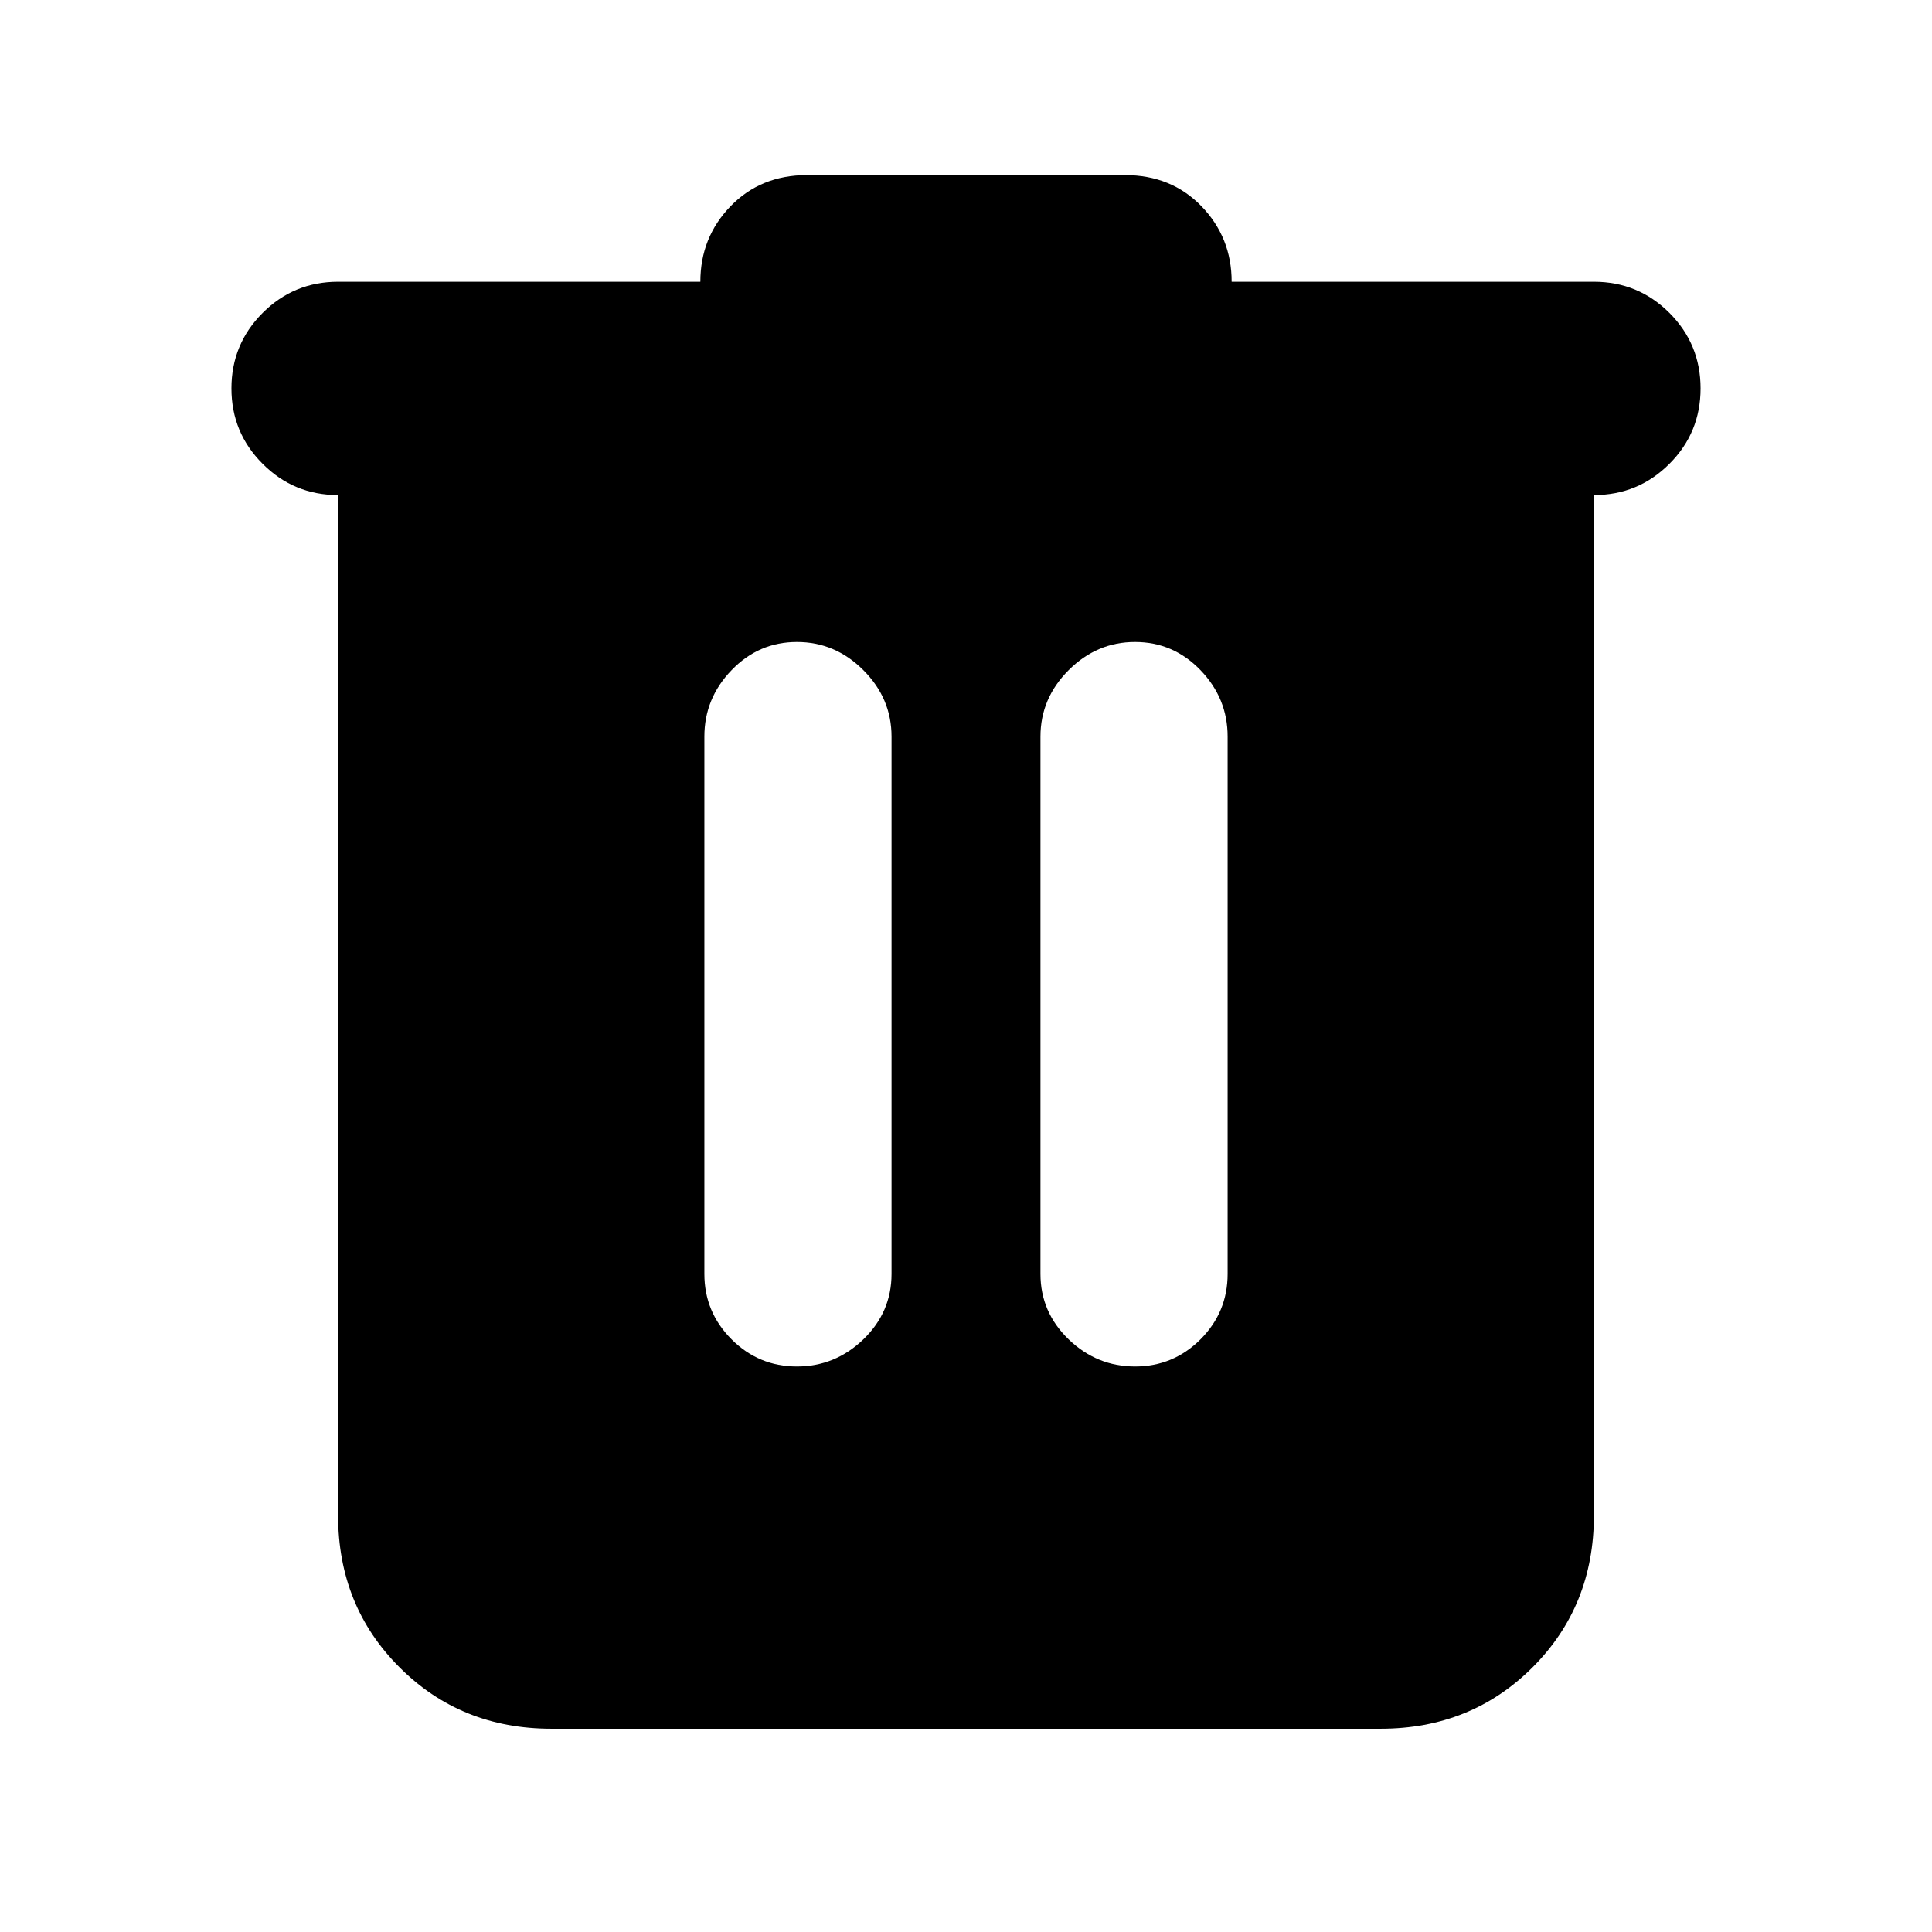 <svg xmlns="http://www.w3.org/2000/svg" height="24" width="24"><path d="M6.85 21.475Q5.725 21.475 4.963 20.712Q4.2 19.95 4.2 18.825V6.15Q3.65 6.15 3.263 5.762Q2.875 5.375 2.875 4.825Q2.875 4.275 3.263 3.887Q3.65 3.5 4.2 3.5H8.7Q8.7 2.95 9.075 2.562Q9.45 2.175 10.025 2.175H13.975Q14.55 2.175 14.925 2.562Q15.3 2.95 15.3 3.5H19.8Q20.35 3.5 20.738 3.887Q21.125 4.275 21.125 4.825Q21.125 5.375 20.738 5.762Q20.35 6.15 19.8 6.15V18.825Q19.8 19.95 19.038 20.712Q18.275 21.475 17.15 21.475ZM8.75 15.825Q8.75 16.3 9.088 16.638Q9.425 16.975 9.9 16.975Q10.375 16.975 10.725 16.638Q11.075 16.3 11.075 15.825V9.15Q11.075 8.675 10.725 8.325Q10.375 7.975 9.9 7.975Q9.425 7.975 9.088 8.325Q8.75 8.675 8.75 9.15ZM12.925 15.825Q12.925 16.3 13.275 16.638Q13.625 16.975 14.1 16.975Q14.575 16.975 14.913 16.638Q15.25 16.3 15.25 15.825V9.15Q15.25 8.675 14.913 8.325Q14.575 7.975 14.1 7.975Q13.625 7.975 13.275 8.325Q12.925 8.675 12.925 9.15Z"/></svg>